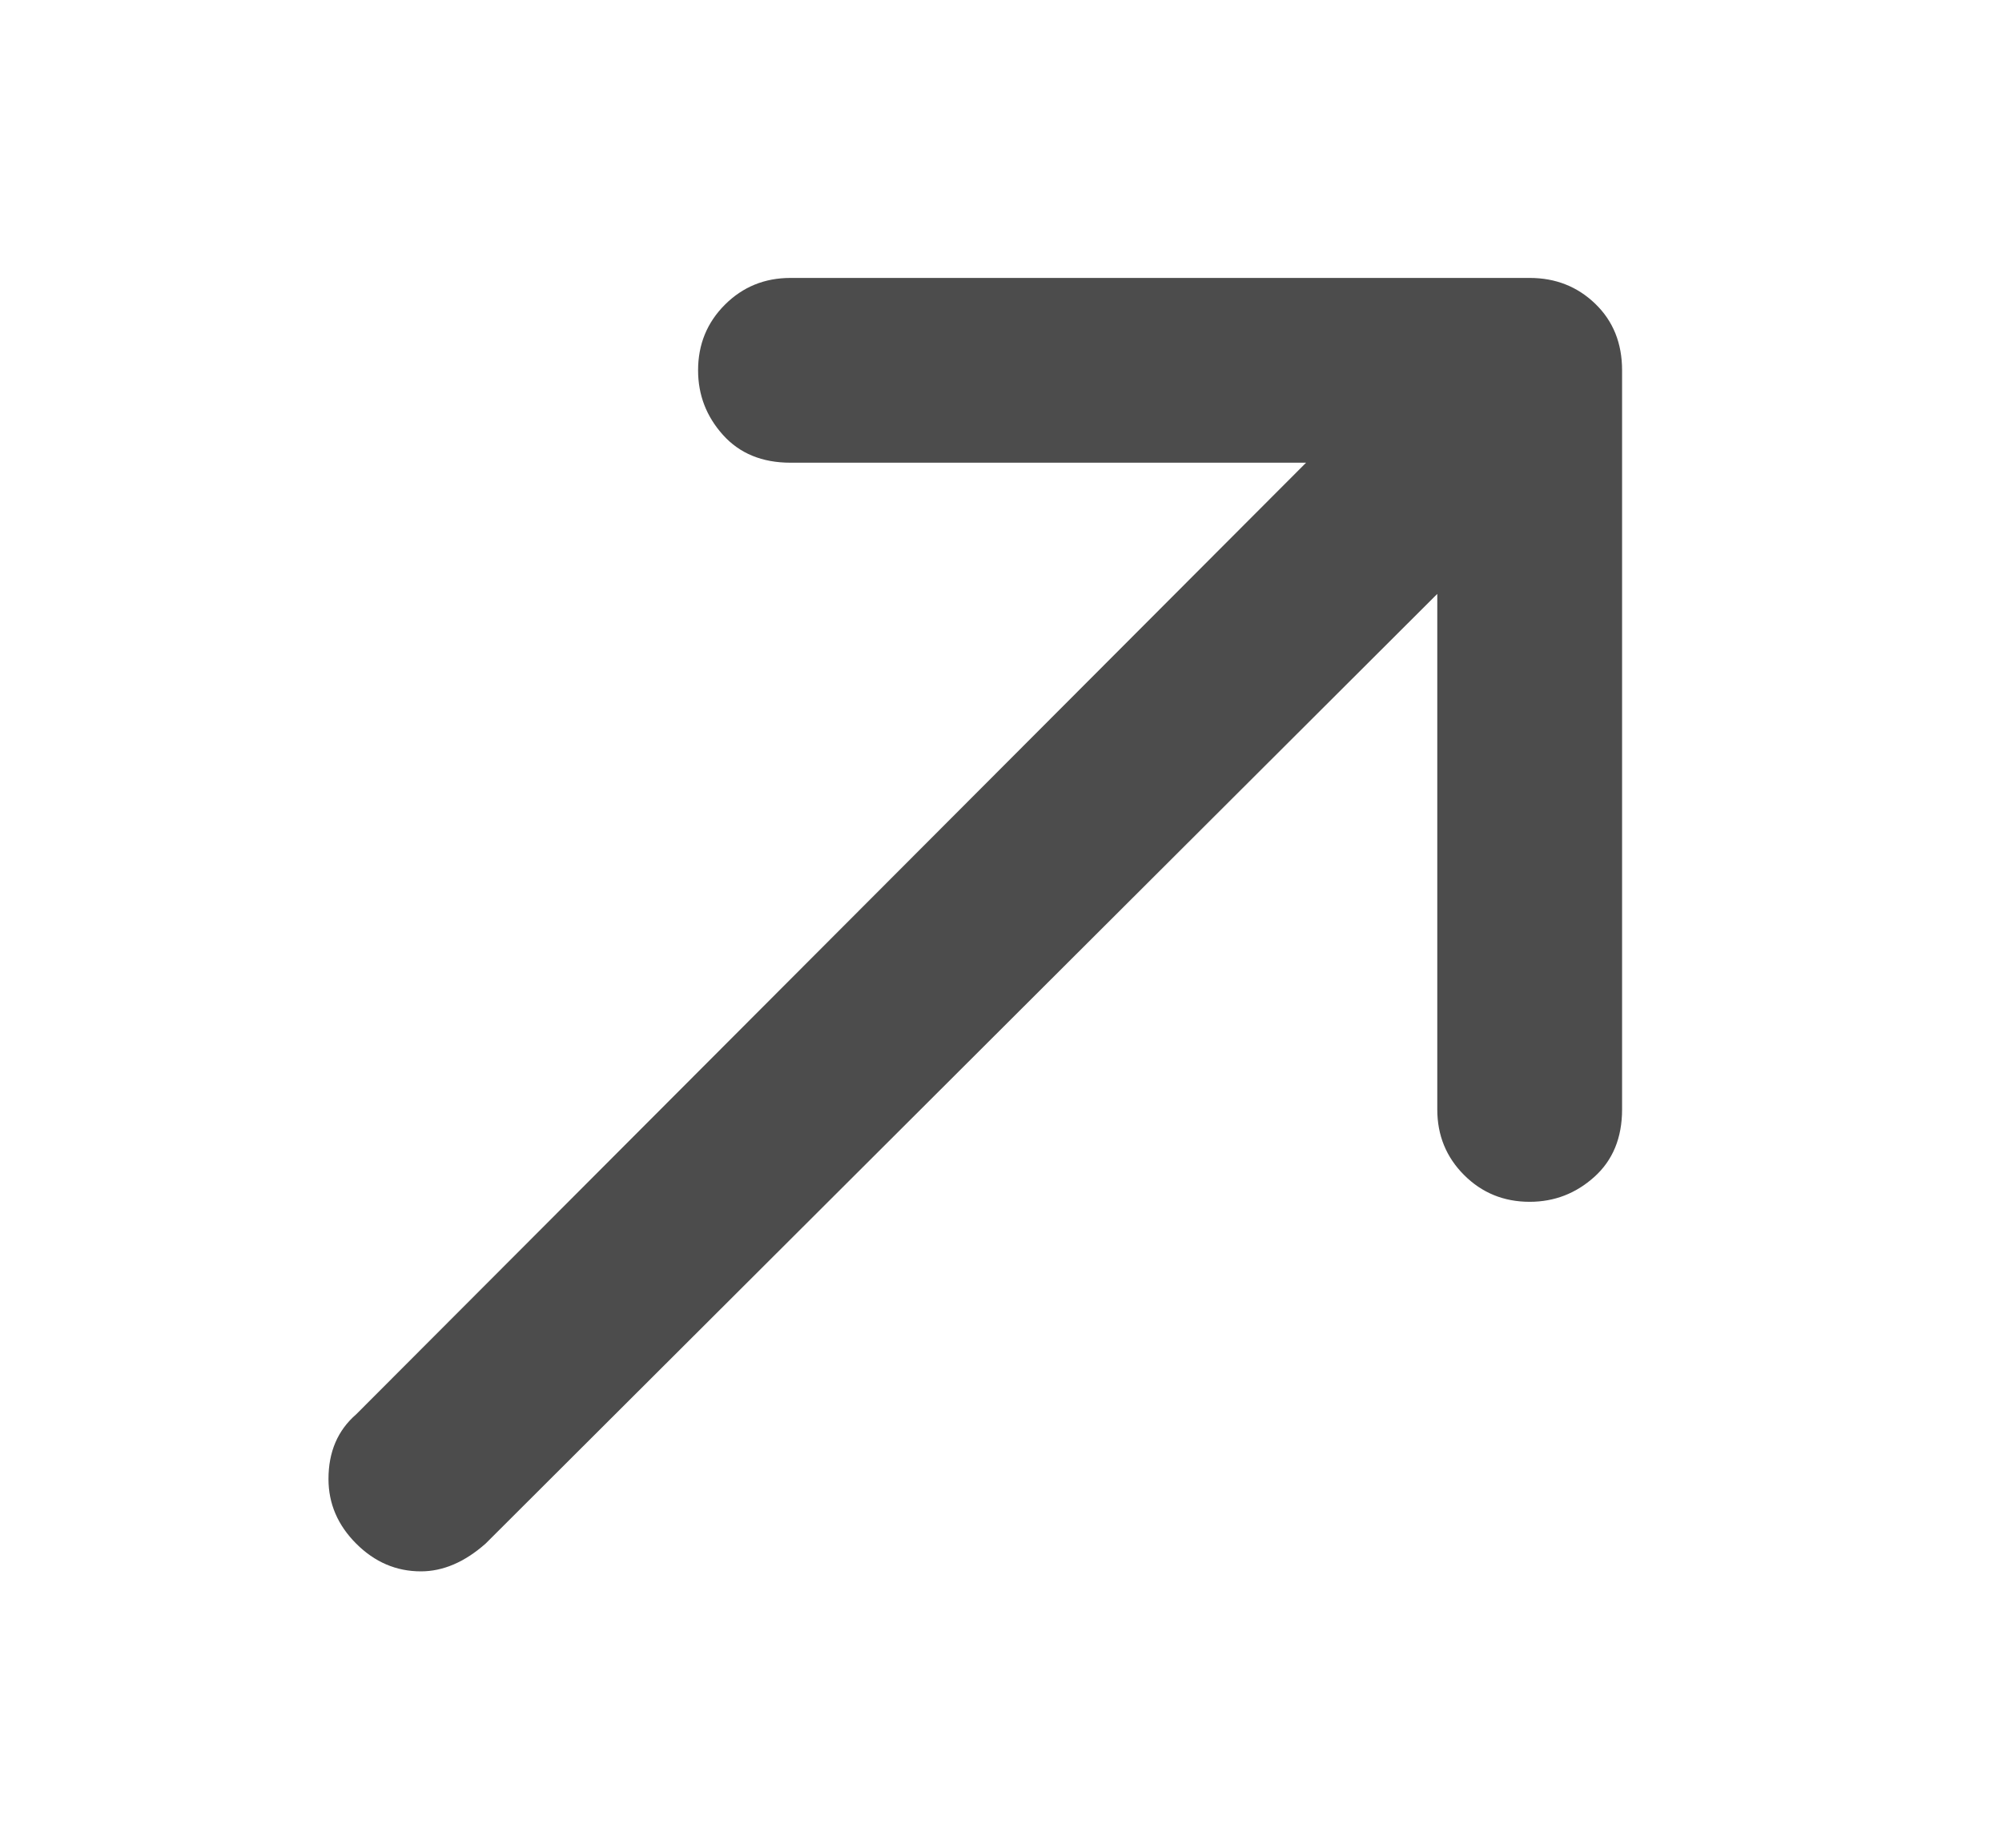 <svg width="13" height="12" viewBox="0 0 13 12" fill="none" xmlns="http://www.w3.org/2000/svg">
<path d="M10.533 2.405V7.205C10.533 7.389 10.473 7.535 10.353 7.643C10.233 7.751 10.093 7.805 9.933 7.805C9.765 7.805 9.623 7.747 9.507 7.631C9.391 7.515 9.333 7.373 9.333 7.205V3.857L3.153 10.025C3.017 10.145 2.877 10.205 2.733 10.205C2.573 10.205 2.433 10.145 2.313 10.025C2.193 9.905 2.133 9.765 2.133 9.605C2.133 9.429 2.193 9.289 2.313 9.185L8.481 3.005H5.133C4.949 3.005 4.803 2.945 4.695 2.825C4.587 2.705 4.533 2.565 4.533 2.405C4.533 2.237 4.591 2.095 4.707 1.979C4.823 1.863 4.965 1.805 5.133 1.805H9.933C10.101 1.805 10.243 1.861 10.359 1.973C10.475 2.085 10.533 2.229 10.533 2.405Z" fill="black" fill-opacity="0.7"/>
</svg>
